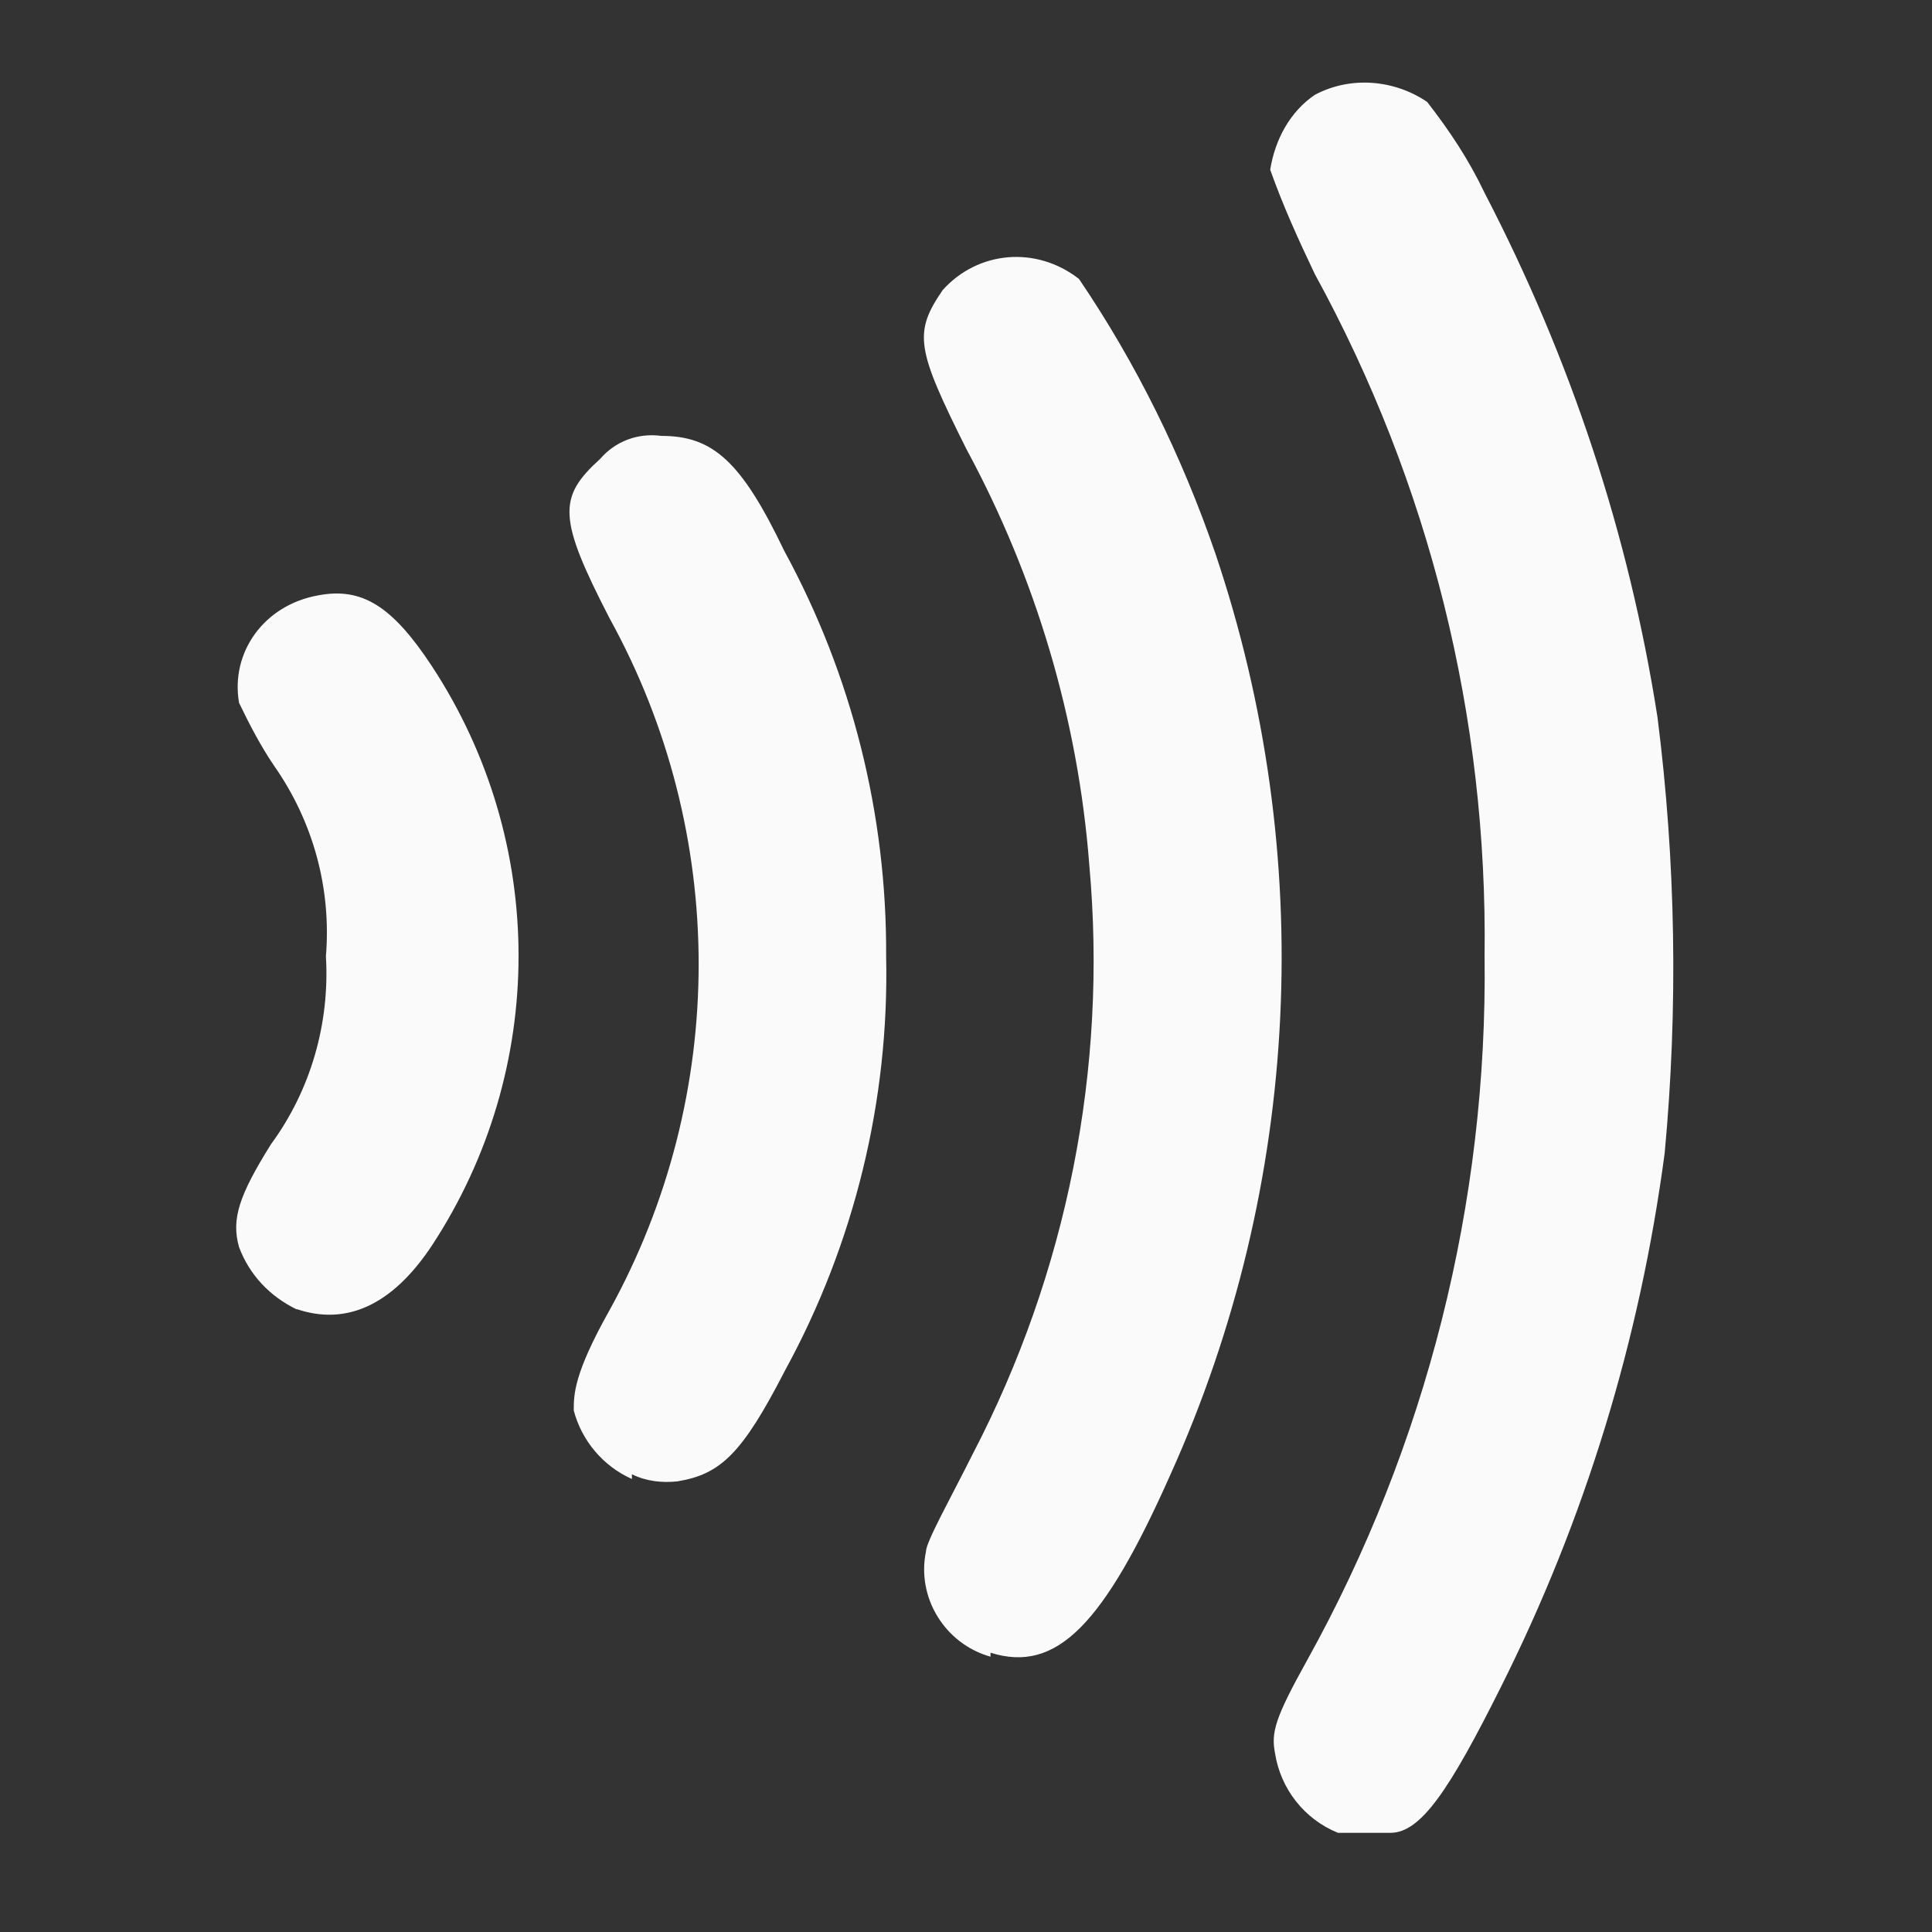 <svg width="68" height="68" viewBox="0 0 68 68" fill="none" xmlns="http://www.w3.org/2000/svg">
<rect x="0" y="0" width="68" height="68" fill="#333333" stroke="none"/>
<path d="M47.091 64.509C45.913 64.032 45.072 62.966 44.876 61.704C44.735 60.975 44.876 60.47 45.998 58.451C50.205 50.878 52.364 42.324 52.252 33.657C52.364 25.243 50.317 17.025 46.278 9.648C45.689 8.414 45.156 7.236 44.707 5.974C44.876 4.908 45.408 3.927 46.278 3.338C47.54 2.665 49.083 2.805 50.233 3.59C51.018 4.6 51.691 5.61 52.252 6.788C55.281 12.621 57.329 18.792 58.338 25.243C58.983 30.319 59.068 35.48 58.591 40.585C57.721 47.148 55.786 53.486 52.813 59.404C51.018 62.994 50.008 64.509 48.943 64.509C48.718 64.509 48.466 64.509 48.241 64.509C47.849 64.509 47.484 64.509 47.091 64.509ZM34.863 58.31C33.264 57.862 32.254 56.235 32.591 54.608C32.591 54.272 33.46 52.729 34.246 51.158C37.555 44.792 38.986 37.612 38.341 30.459C37.948 25.327 36.461 20.334 34.021 15.819C32.254 12.285 32.142 11.724 33.18 10.209C34.414 8.835 36.461 8.639 37.976 9.817C39.995 12.79 41.594 16.043 42.772 19.465C46.362 30.095 45.801 41.678 41.201 51.888C38.845 57.189 37.191 58.9 34.863 58.17V58.31ZM22.241 52.056C21.232 51.607 20.474 50.71 20.194 49.644C20.194 49.083 20.194 48.354 21.456 46.11C25.635 38.537 25.635 29.338 21.456 21.765C19.633 18.231 19.633 17.502 21.12 16.155C21.652 15.538 22.438 15.23 23.279 15.342C25.074 15.342 26.084 16.212 27.599 19.381C29.983 23.756 31.217 28.665 31.189 33.657C31.301 38.733 30.067 43.782 27.627 48.242C26.112 51.187 25.355 51.888 23.84 52.14C23.307 52.196 22.746 52.14 22.241 51.888V52.056ZM10.434 46.082C9.508 45.633 8.779 44.876 8.414 43.894C8.134 42.913 8.414 42.071 9.536 40.276C10.938 38.369 11.611 36.013 11.471 33.657C11.668 31.273 11.023 28.917 9.648 26.954C9.171 26.252 8.779 25.495 8.414 24.738C8.106 22.971 9.284 21.288 11.219 20.951C12.733 20.671 13.799 21.316 15.202 23.448C19.268 29.646 19.268 37.64 15.202 43.838C13.771 45.998 12.144 46.643 10.462 46.082H10.434Z" fill="#FAFAFA"/>
</svg>

